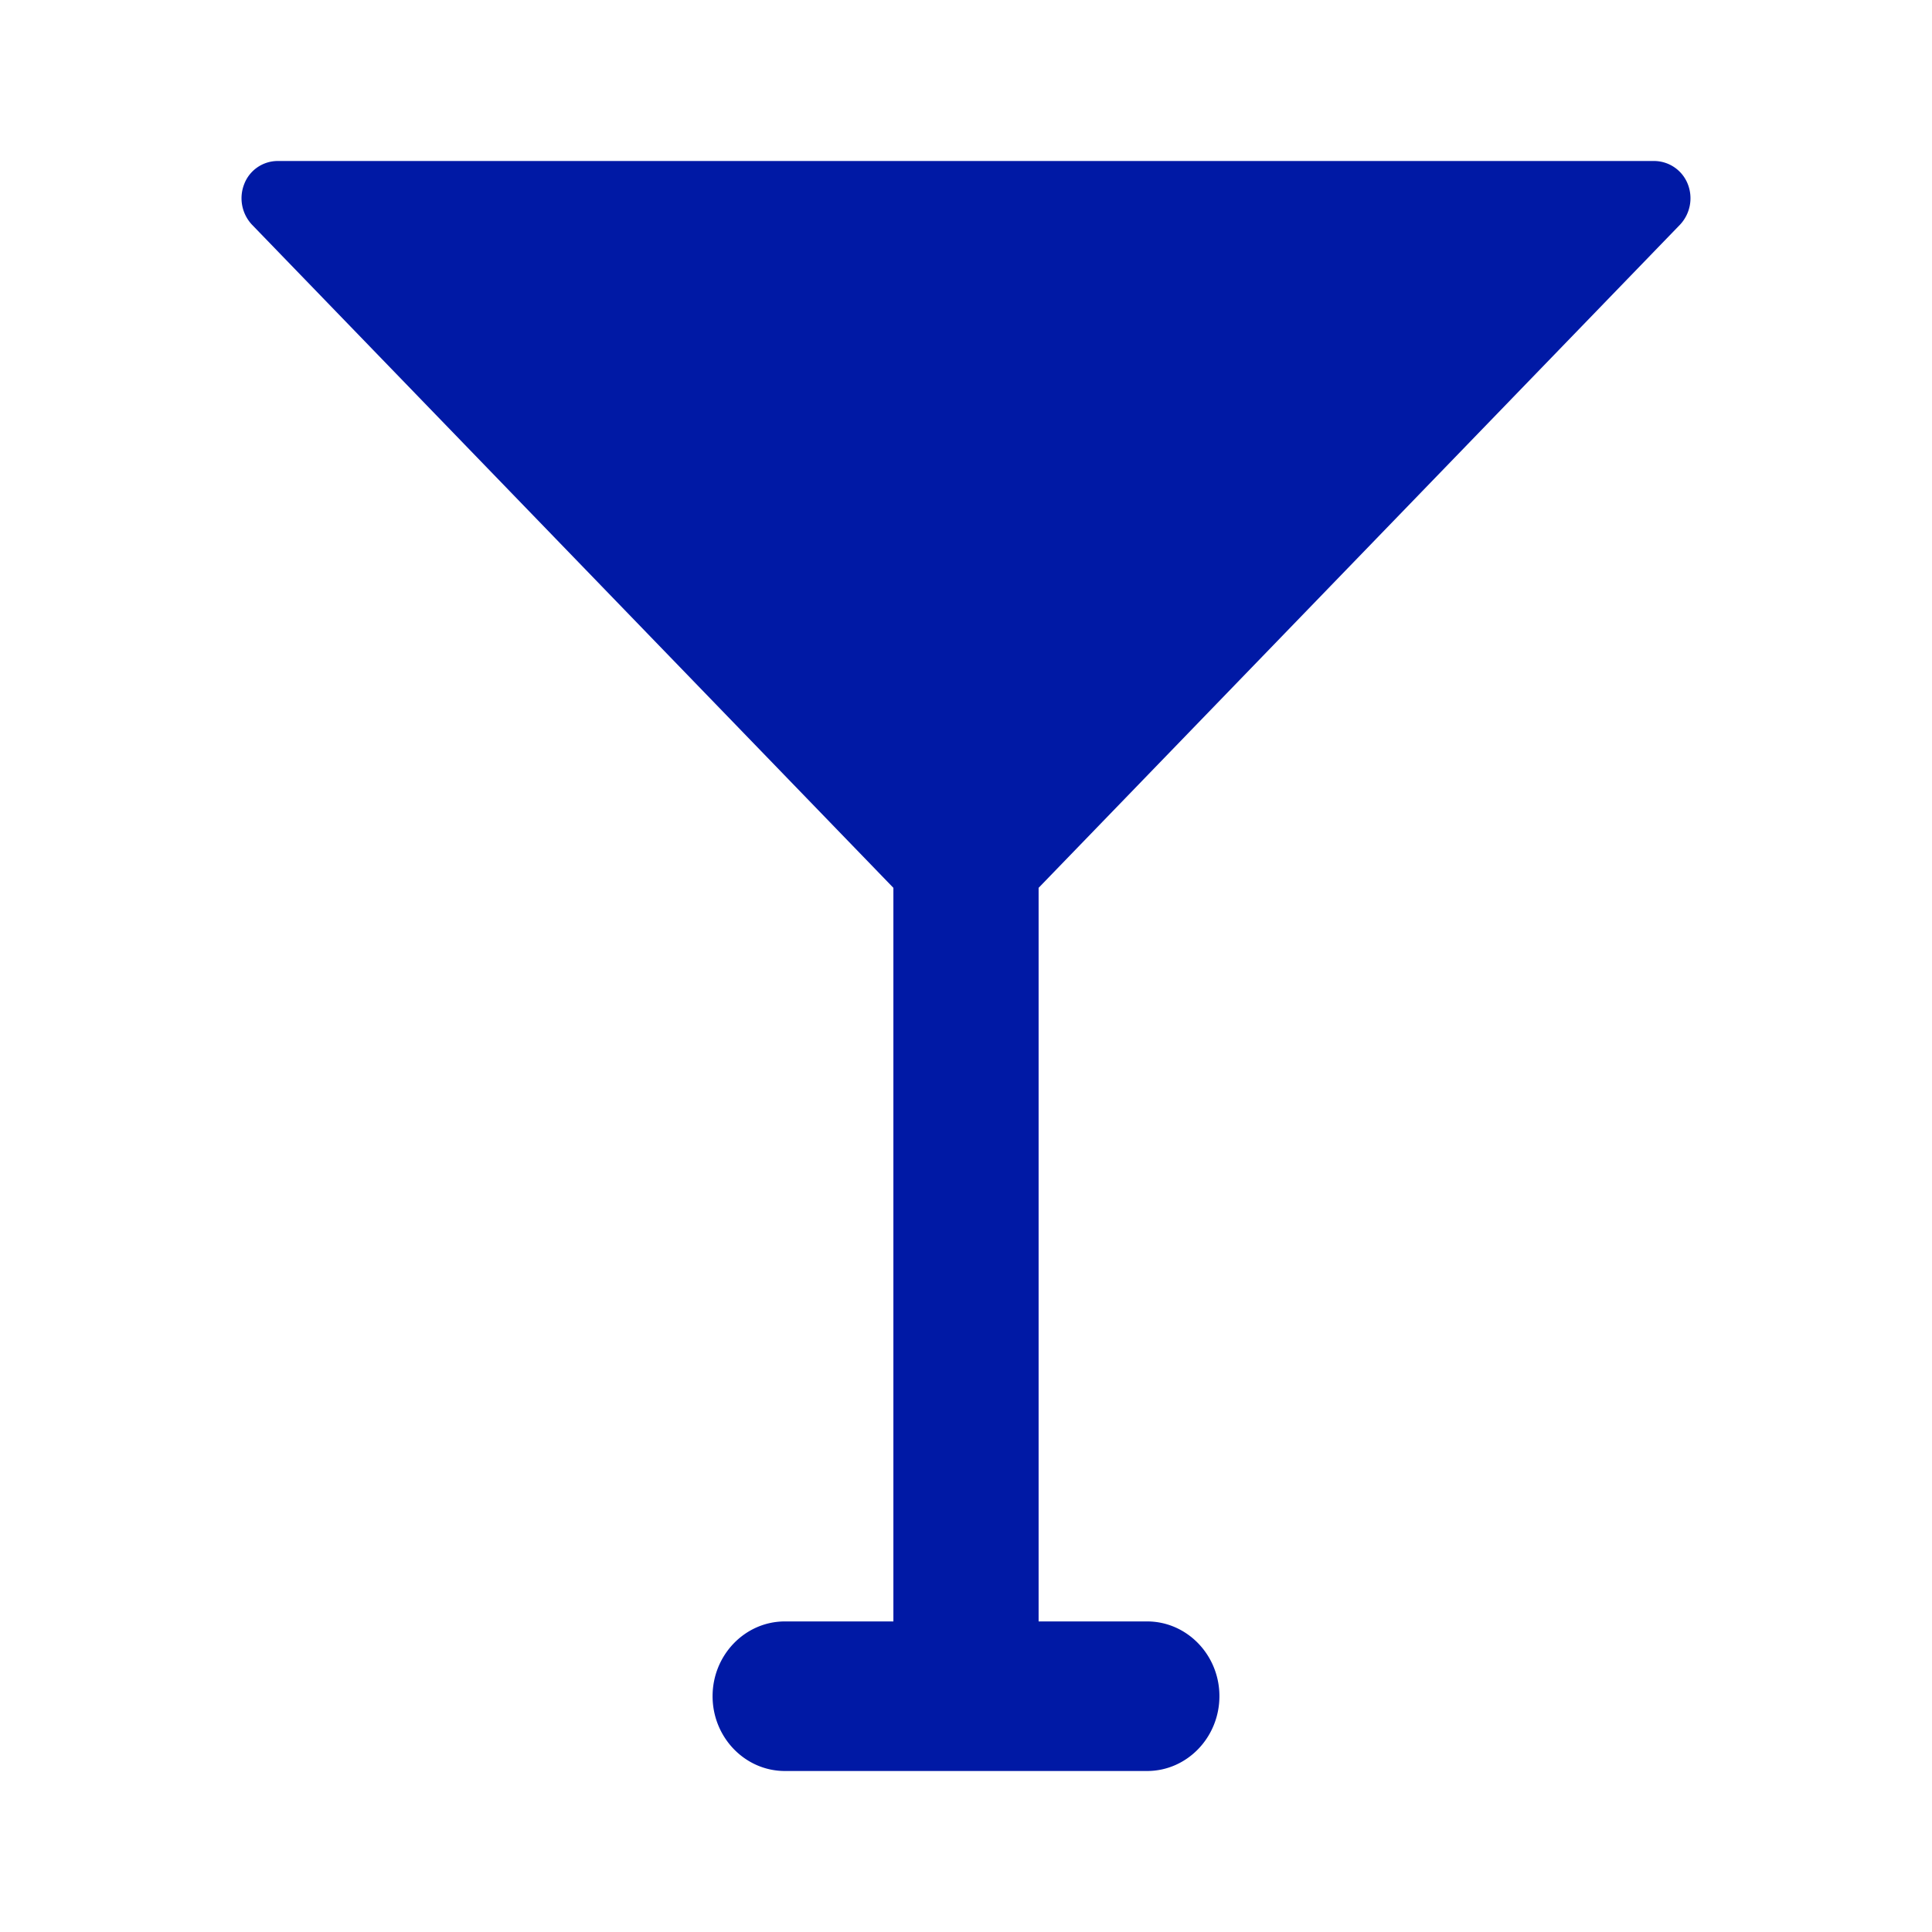 <svg width="24" height="24" xmlns="http://www.w3.org/2000/svg"><path d="M20.869 2.792a.48.48 0 0 0 .097-.506.452.452 0 0 0-.414-.286H3.448a.446.446 0 0 0-.414.286.48.48 0 0 0 .097.506l7.967 8.237v9.113H9.75c-.495 0-.898.417-.898.929s.403.929.898.929h4.5c.495 0 .898-.417.898-.93 0-.511-.403-.928-.898-.928h-1.348v-9.113l7.967-8.237Z" fill="#0019A5" fill-rule="nonzero"/></svg>